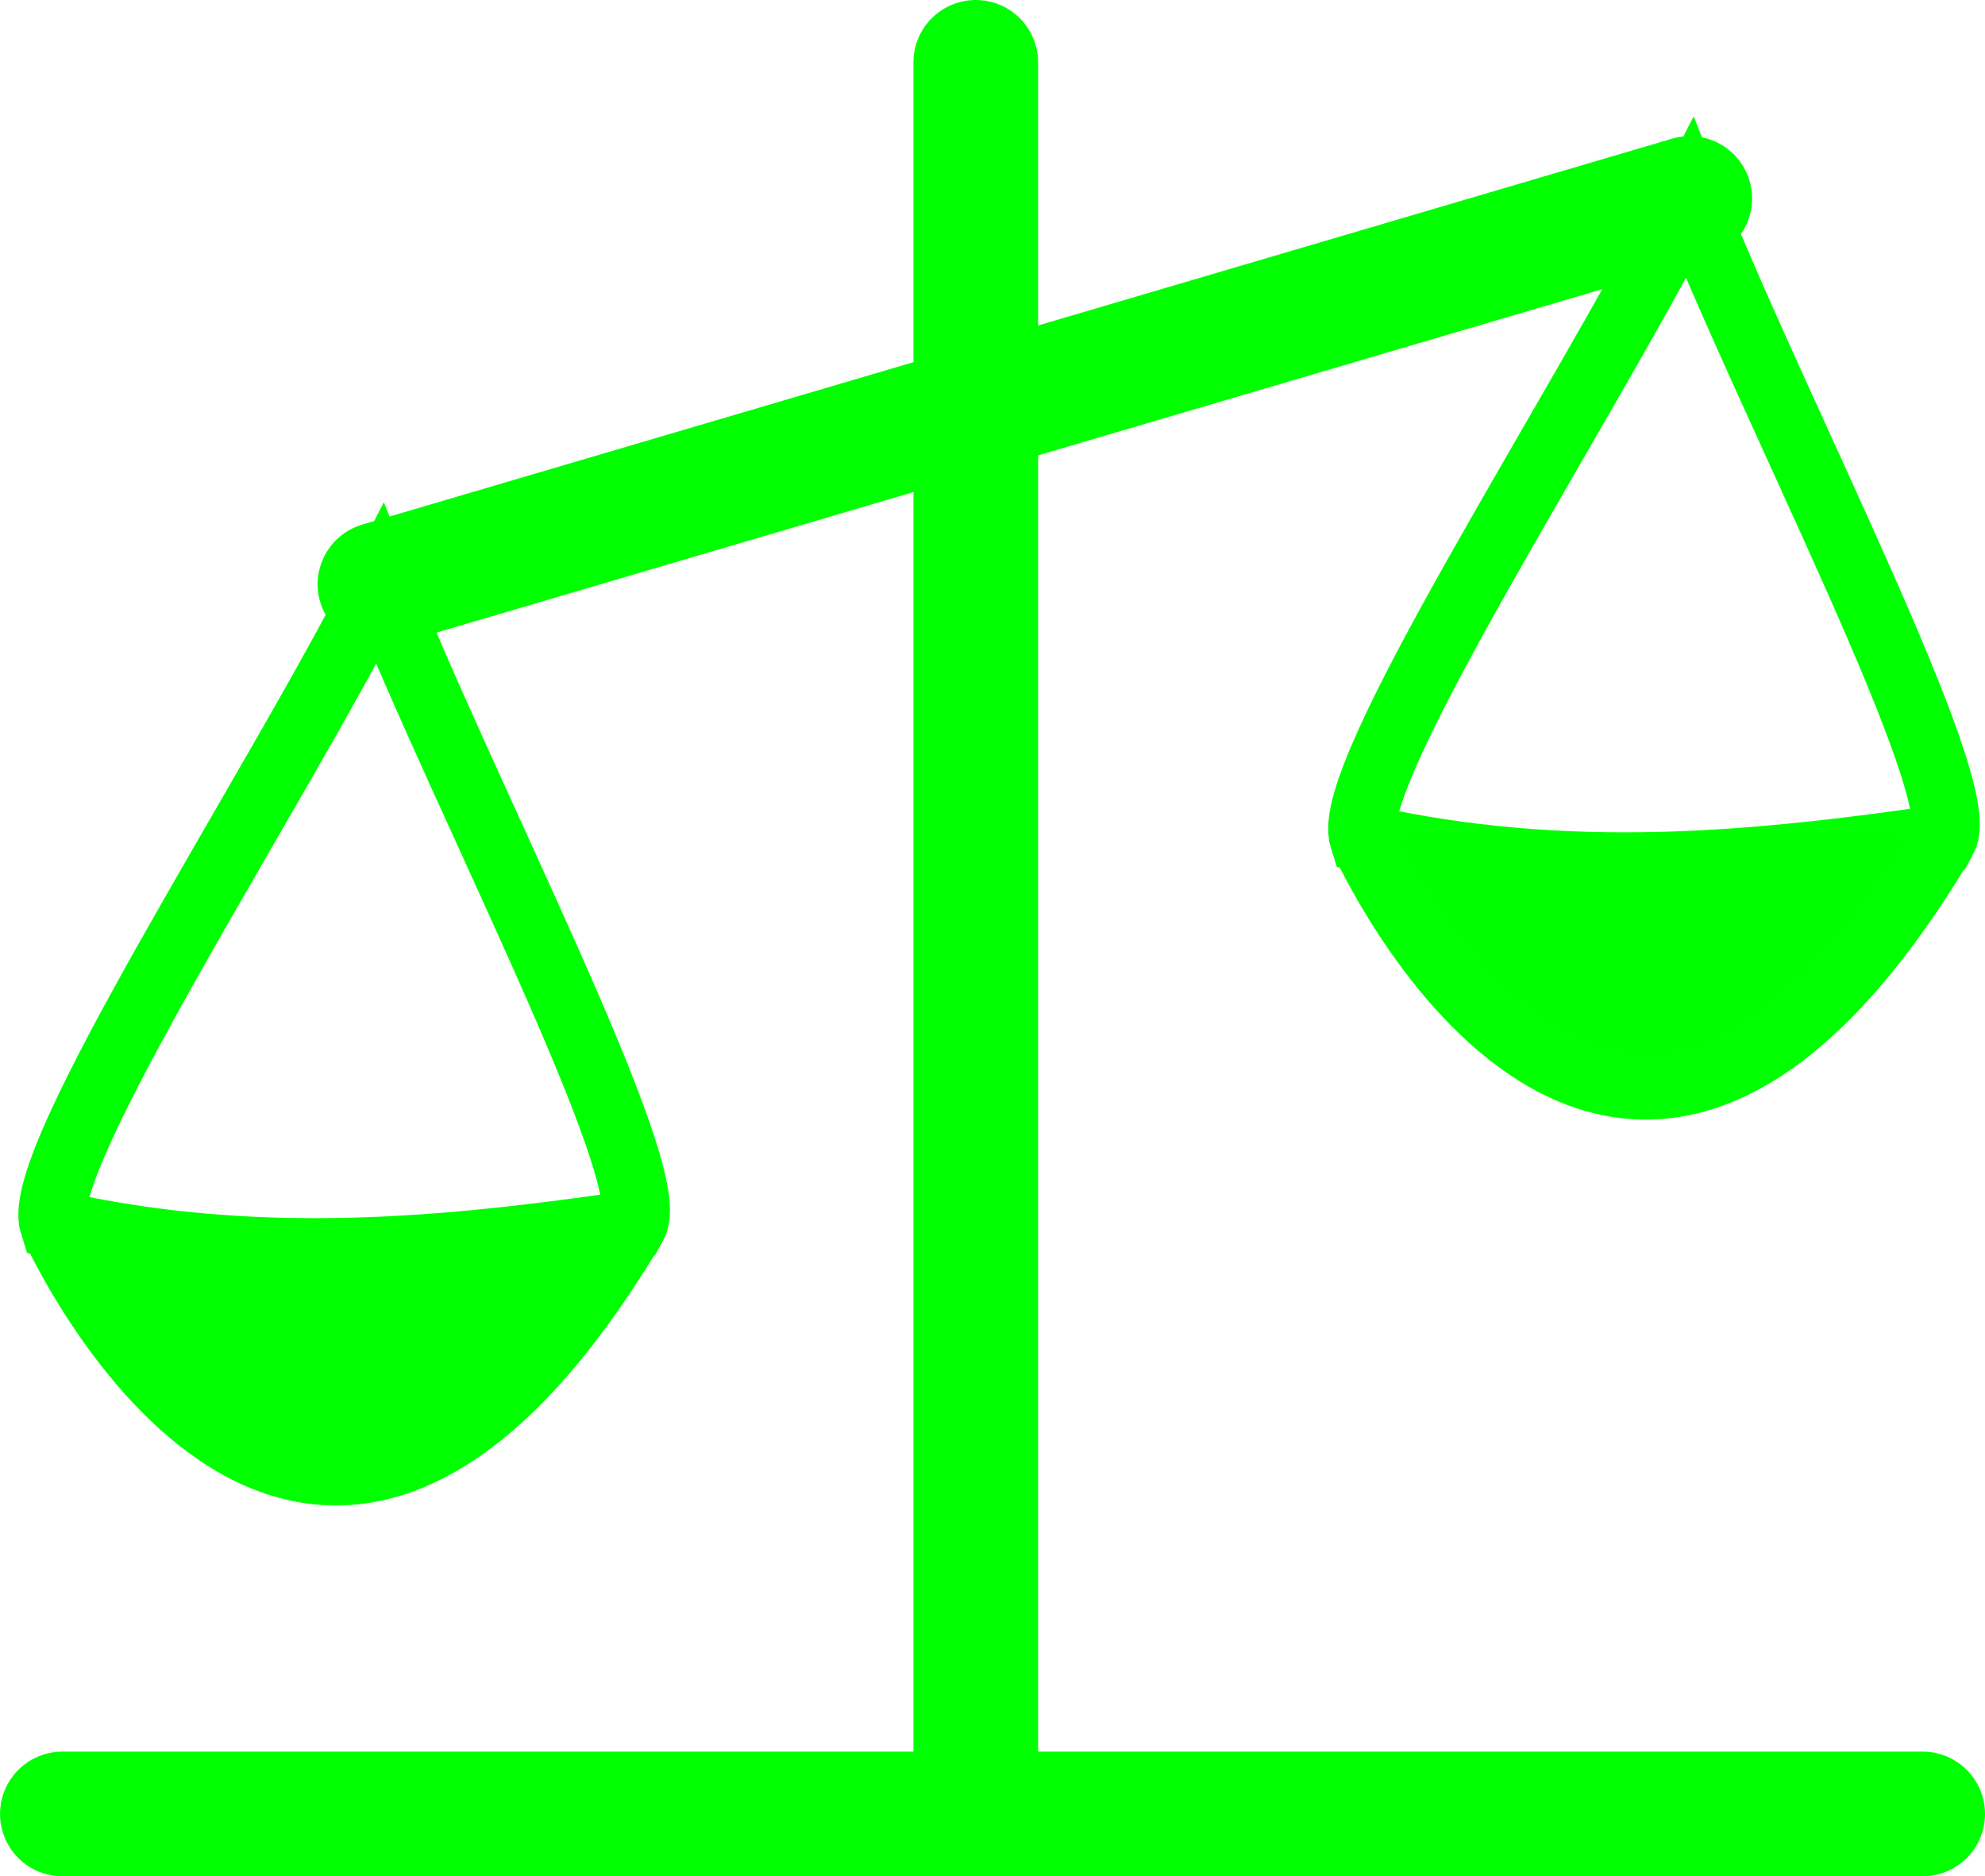 <?xml version="1.0" encoding="UTF-8" standalone="no"?>
<!-- Created with Inkscape (http://www.inkscape.org/) -->

<svg
   width="207.586"
   height="196.236"
   viewBox="0 0 54.924 51.921"
   version="1.1"
   id="svg5"
   inkscape:version="1.1 (1:1.1+202105261517+ce6663b3b7)"
   sodipodi:docname="dietas2.svg"
   xmlns:inkscape="http://www.inkscape.org/namespaces/inkscape"
   xmlns:sodipodi="http://sodipodi.sourceforge.net/DTD/sodipodi-0.dtd"
   xmlns="http://www.w3.org/2000/svg"
   xmlns:svg="http://www.w3.org/2000/svg">
  <sodipodi:namedview
     id="namedview7"
     pagecolor="#ffffff"
     bordercolor="#666666"
     borderopacity="1.0"
     inkscape:pageshadow="2"
     inkscape:pageopacity="0.0"
     inkscape:pagecheckerboard="0"
     inkscape:document-units="mm"
     showgrid="false"
     fit-margin-top="0"
     fit-margin-left="0"
     fit-margin-right="0"
     fit-margin-bottom="0"
     inkscape:zoom="1.2819578"
     inkscape:cx="90.096571"
     inkscape:cy="53.823926"
     inkscape:window-width="1366"
     inkscape:window-height="715"
     inkscape:window-x="0"
     inkscape:window-y="0"
     inkscape:window-maximized="1"
     inkscape:current-layer="layer1"
     units="px" />
  <defs
     id="defs2" />
  <g
     inkscape:label="Capa 1"
     inkscape:groupmode="layer"
     id="layer1"
     transform="translate(-44.236,-92.875)">
    <path
       style="fill:none;stroke:#00ff00;stroke-width:3.448;stroke-linecap:round;stroke-linejoin:miter;stroke-miterlimit:4;stroke-dasharray:none;stroke-opacity:1"
       d="M 45.961,143.072 H 97.436"
       id="path25770" />
    <path
       style="fill:none;stroke:#00ff00;stroke-width:3.448;stroke-linecap:round;stroke-linejoin:miter;stroke-miterlimit:4;stroke-dasharray:none;stroke-opacity:1"
       d="M 71.235,141.55 V 94.599"
       id="path1197" />
    <path
       style="fill:none;stroke:#00ff00;stroke-width:3.448;stroke-linecap:round;stroke-linejoin:miter;stroke-miterlimit:4;stroke-dasharray:none;stroke-opacity:1"
       d="M 54.749,109.044 90.991,98.366"
       id="path1519" />
    <path
       style="fill:none;stroke:#00ff00;stroke-width:1.873;stroke-linecap:butt;stroke-linejoin:miter;stroke-miterlimit:4;stroke-dasharray:none;stroke-opacity:1"
       d="m 54.749,109.044 c -3.012,5.902 -9.598,15.928 -9.035,17.706 5.655,1.273 10.88,0.753 16.05,0 0.763,-1.397 -4.677,-11.804 -7.015,-17.706 z"
       id="path2079"
       sodipodi:nodetypes="cccc" />
    <path
       style="fill:#00ff00;stroke:#00ff00;stroke-width:1.873;stroke-linecap:butt;stroke-linejoin:miter;stroke-miterlimit:4;stroke-dasharray:none;stroke-opacity:1;fill-opacity:1"
       d="m 45.714,126.75 c 0,0 6.886,15.41 16.05,0"
       id="path2114"
       sodipodi:nodetypes="cc" />
    <path
       style="fill:none;stroke:#00ff00;stroke-width:1.873;stroke-linecap:butt;stroke-linejoin:miter;stroke-miterlimit:4;stroke-dasharray:none;stroke-opacity:1"
       d="m 90.991,98.366 c -3.012,5.902 -9.598,15.928 -9.035,17.706 5.655,1.273 10.88,0.753 16.05,0 0.763,-1.397 -4.677,-11.804 -7.015,-17.706 z"
       id="path3169"
       sodipodi:nodetypes="cccc" />
    <path
       style="fill:#00fe00;stroke:#00ff00;stroke-width:1.873;stroke-linecap:butt;stroke-linejoin:miter;stroke-miterlimit:4;stroke-dasharray:none;stroke-opacity:1;fill-opacity:1"
       d="m 81.956,116.072 c 0,0 6.886,15.41 16.05,0"
       id="path3171"
       sodipodi:nodetypes="cc" />
  </g>
</svg>

